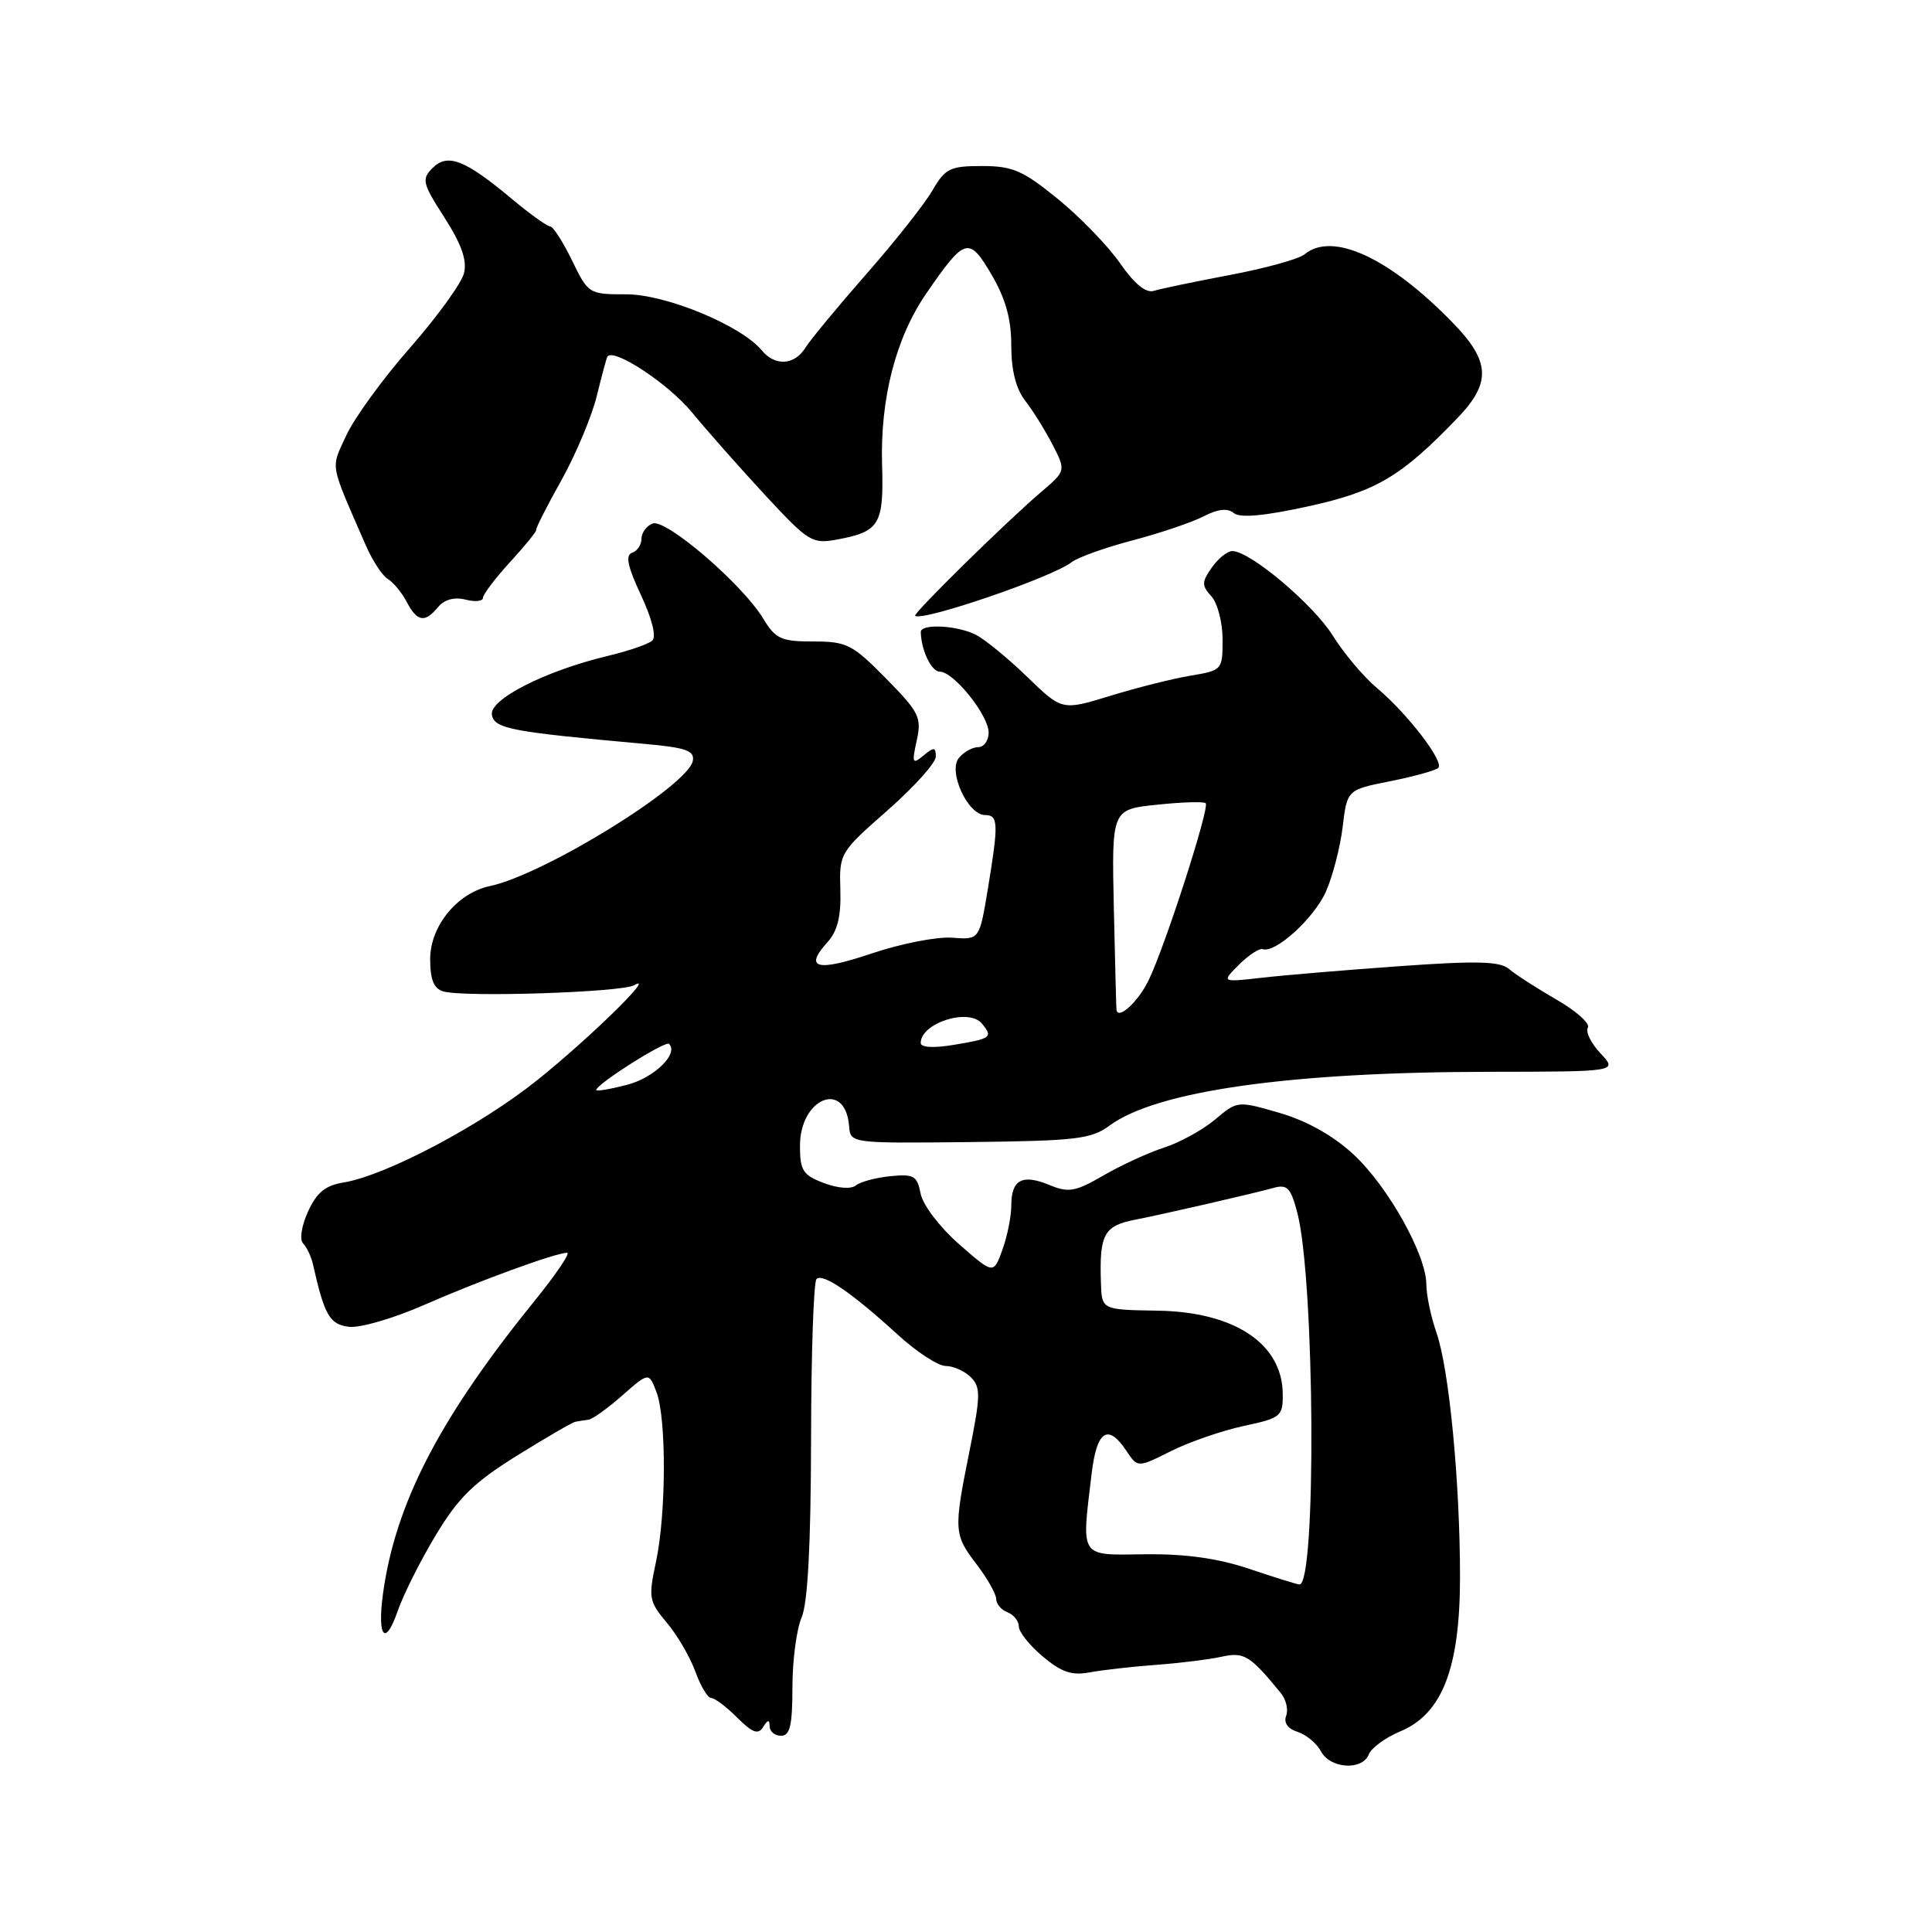<?xml version="1.0" encoding="UTF-8" standalone="no"?>
<!DOCTYPE svg PUBLIC "-//W3C//DTD SVG 1.1//EN" "http://www.w3.org/Graphics/SVG/1.1/DTD/svg11.dtd" >
<svg xmlns="http://www.w3.org/2000/svg" xmlns:xlink="http://www.w3.org/1999/xlink" version="1.1" viewBox="0 0 256 256">
 <g >
 <path fill="currentColor"
d=" M 181.38 232.45 C 181.71 231.61 183.59 230.23 185.56 229.41 C 191.11 227.09 193.45 221.03 193.46 209.00 C 193.46 196.41 192.02 181.43 190.35 176.62 C 189.61 174.49 189.00 171.61 189.00 170.22 C 189.00 166.27 183.91 157.19 179.33 152.95 C 176.64 150.47 173.17 148.52 169.56 147.47 C 163.98 145.85 163.96 145.85 161.01 148.34 C 159.38 149.71 156.35 151.38 154.28 152.05 C 152.20 152.72 148.58 154.38 146.22 155.75 C 142.47 157.92 141.59 158.07 139.03 157.01 C 135.45 155.53 134.00 156.32 134.00 159.74 C 134.00 161.18 133.47 163.82 132.82 165.61 C 131.65 168.86 131.65 168.86 127.07 164.85 C 124.51 162.60 122.28 159.66 121.99 158.17 C 121.53 155.80 121.09 155.54 117.99 155.85 C 116.07 156.04 114.02 156.59 113.42 157.07 C 112.79 157.59 111.04 157.47 109.17 156.76 C 106.39 155.71 106.00 155.10 106.00 151.84 C 106.00 145.48 112.02 143.05 112.51 149.21 C 112.69 151.50 112.69 151.50 128.49 151.33 C 142.62 151.17 144.59 150.94 147.03 149.14 C 153.24 144.55 170.95 142.04 197.42 142.02 C 214.35 142.00 214.35 142.00 212.07 139.57 C 210.82 138.24 210.06 136.71 210.40 136.17 C 210.73 135.63 208.86 133.96 206.25 132.46 C 203.64 130.95 200.81 129.13 199.97 128.41 C 198.76 127.37 195.79 127.29 185.47 128.02 C 178.34 128.53 170.10 129.22 167.17 129.56 C 161.84 130.16 161.84 130.16 164.17 127.83 C 165.45 126.55 166.87 125.62 167.32 125.77 C 169.00 126.33 174.10 121.69 175.68 118.17 C 176.58 116.15 177.58 112.28 177.91 109.58 C 178.50 104.65 178.50 104.65 184.23 103.51 C 187.38 102.88 190.24 102.09 190.58 101.75 C 191.40 100.94 186.51 94.58 182.47 91.18 C 180.71 89.71 178.08 86.59 176.62 84.25 C 174.04 80.11 165.70 73.07 163.31 73.02 C 162.65 73.01 161.42 73.99 160.58 75.19 C 159.22 77.13 159.21 77.58 160.52 79.02 C 161.33 79.92 162.00 82.49 162.00 84.74 C 162.00 88.77 161.94 88.83 157.75 89.53 C 155.41 89.92 150.63 91.12 147.12 92.20 C 140.73 94.16 140.73 94.16 136.12 89.70 C 133.58 87.24 130.52 84.73 129.32 84.12 C 126.85 82.85 121.99 82.61 122.01 83.75 C 122.06 86.17 123.42 89.00 124.53 89.00 C 126.37 89.00 131.00 94.78 131.00 97.08 C 131.00 98.13 130.38 99.00 129.62 99.00 C 128.86 99.00 127.71 99.64 127.06 100.43 C 125.58 102.21 128.24 108.00 130.53 108.00 C 132.29 108.00 132.33 109.10 130.89 117.82 C 129.78 124.53 129.78 124.53 126.14 124.25 C 124.14 124.10 119.35 125.04 115.50 126.34 C 108.23 128.79 106.48 128.34 109.65 124.84 C 110.98 123.36 111.46 121.41 111.35 117.89 C 111.20 113.06 111.29 112.92 117.60 107.38 C 121.12 104.28 124.00 101.08 124.00 100.26 C 124.00 98.98 123.75 98.96 122.37 100.11 C 120.90 101.33 120.81 101.13 121.47 98.12 C 122.15 95.06 121.80 94.37 117.39 89.89 C 112.95 85.38 112.20 85.00 107.77 85.00 C 103.48 85.00 102.77 84.67 101.10 81.92 C 98.33 77.37 88.23 68.70 86.48 69.37 C 85.67 69.68 85.00 70.59 85.00 71.39 C 85.00 72.18 84.44 73.02 83.75 73.25 C 82.84 73.55 83.16 75.07 84.93 78.85 C 86.40 81.98 86.99 84.37 86.43 84.88 C 85.92 85.35 83.25 86.27 80.50 86.92 C 72.21 88.91 64.79 92.69 65.18 94.73 C 65.53 96.56 67.69 96.97 85.31 98.56 C 90.91 99.06 92.06 99.46 91.80 100.82 C 91.16 104.13 72.08 115.90 64.91 117.41 C 60.60 118.32 57.00 122.71 57.00 127.07 C 57.00 129.83 57.48 131.00 58.75 131.37 C 61.52 132.17 82.38 131.49 84.02 130.55 C 87.09 128.79 78.21 137.49 71.23 143.09 C 63.74 149.11 51.11 155.78 45.50 156.69 C 43.10 157.08 41.95 158.03 40.81 160.55 C 39.94 162.47 39.67 164.27 40.17 164.77 C 40.65 165.25 41.24 166.51 41.48 167.57 C 42.99 174.30 43.69 175.51 46.26 175.81 C 47.70 175.98 52.15 174.69 56.13 172.94 C 63.54 169.69 73.65 166.00 75.15 166.00 C 75.61 166.00 73.71 168.81 70.93 172.25 C 58.67 187.38 52.83 198.37 50.94 209.89 C 49.84 216.59 50.88 218.70 52.70 213.46 C 53.44 211.31 55.71 206.79 57.74 203.42 C 60.73 198.45 62.77 196.45 68.47 192.90 C 72.33 190.50 75.84 188.46 76.25 188.39 C 76.66 188.31 77.43 188.19 77.97 188.12 C 78.50 188.06 80.52 186.61 82.45 184.91 C 85.98 181.81 85.98 181.81 86.99 184.47 C 88.32 187.97 88.28 200.60 86.92 206.96 C 85.90 211.70 85.99 212.20 88.35 215.01 C 89.74 216.65 91.44 219.57 92.14 221.50 C 92.83 223.42 93.78 225.00 94.25 225.00 C 94.71 225.00 96.26 226.17 97.68 227.59 C 99.71 229.62 100.46 229.89 101.12 228.84 C 101.75 227.84 101.97 227.82 101.98 228.75 C 101.99 229.44 102.67 230.00 103.50 230.00 C 104.68 230.00 105.00 228.62 105.00 223.57 C 105.00 220.03 105.55 215.86 106.22 214.32 C 107.03 212.42 107.44 204.77 107.47 190.84 C 107.48 179.47 107.81 169.86 108.19 169.48 C 109.02 168.65 112.89 171.30 119.01 176.90 C 121.48 179.16 124.32 181.00 125.32 181.00 C 126.32 181.00 127.81 181.67 128.64 182.49 C 129.96 183.82 129.94 184.92 128.47 192.24 C 126.34 202.82 126.38 203.32 129.44 207.33 C 130.85 209.18 132.00 211.22 132.00 211.88 C 132.00 212.53 132.68 213.32 133.50 213.64 C 134.32 213.95 135.00 214.80 135.00 215.52 C 135.00 216.24 136.43 218.03 138.18 219.50 C 140.66 221.59 142.04 222.05 144.43 221.59 C 146.12 221.28 150.07 220.83 153.21 220.60 C 156.35 220.37 160.26 219.88 161.89 219.52 C 164.86 218.87 165.64 219.35 169.74 224.37 C 170.42 225.21 170.73 226.55 170.42 227.36 C 170.07 228.27 170.64 229.07 171.93 229.48 C 173.07 229.84 174.47 231.00 175.04 232.07 C 176.27 234.38 180.54 234.64 181.38 232.45 Z  M 58.05 80.44 C 58.88 79.44 60.20 79.08 61.68 79.45 C 62.95 79.78 64.00 79.67 64.00 79.21 C 64.00 78.76 65.63 76.62 67.61 74.45 C 69.60 72.28 71.15 70.37 71.05 70.21 C 70.95 70.06 72.44 67.11 74.37 63.67 C 76.29 60.23 78.41 55.18 79.08 52.46 C 79.75 49.73 80.38 47.38 80.49 47.24 C 81.36 46.09 88.55 50.84 91.66 54.61 C 93.77 57.17 98.19 62.16 101.47 65.70 C 107.16 71.82 107.62 72.11 110.97 71.48 C 116.55 70.44 117.12 69.49 116.88 61.59 C 116.62 52.81 118.70 44.75 122.74 38.88 C 127.86 31.44 128.39 31.29 131.39 36.40 C 133.25 39.58 134.00 42.27 134.00 45.79 C 134.00 49.08 134.62 51.53 135.86 53.12 C 136.88 54.43 138.51 57.05 139.48 58.94 C 141.25 62.39 141.25 62.39 137.88 65.26 C 133.35 69.12 120.96 81.30 121.26 81.59 C 122.11 82.42 139.42 76.50 142.00 74.49 C 142.82 73.85 146.48 72.54 150.12 71.59 C 153.76 70.63 157.98 69.20 159.50 68.41 C 161.39 67.44 162.65 67.30 163.48 67.98 C 164.30 68.66 167.46 68.38 173.32 67.10 C 182.38 65.11 185.66 63.17 193.18 55.33 C 197.60 50.72 197.46 47.88 192.57 42.84 C 184.16 34.16 176.56 30.63 172.86 33.70 C 172.11 34.32 167.68 35.55 163.00 36.43 C 158.32 37.32 153.78 38.26 152.90 38.54 C 151.84 38.87 150.33 37.64 148.42 34.89 C 146.84 32.61 143.14 28.78 140.18 26.37 C 135.54 22.59 134.18 22.00 130.12 22.00 C 125.88 22.00 125.25 22.31 123.54 25.25 C 122.51 27.04 118.56 32.03 114.78 36.33 C 111.00 40.64 107.37 45.03 106.72 46.08 C 105.26 48.41 102.71 48.56 100.93 46.42 C 98.20 43.12 88.24 39.00 83.02 39.00 C 78.03 39.00 77.95 38.95 75.79 34.50 C 74.59 32.03 73.28 30.00 72.90 30.00 C 72.51 30.00 70.23 28.37 67.84 26.37 C 61.63 21.17 59.31 20.26 57.32 22.26 C 55.84 23.74 55.96 24.27 58.90 28.84 C 61.16 32.37 61.91 34.50 61.48 36.21 C 61.15 37.53 57.94 41.96 54.35 46.06 C 50.75 50.15 46.95 55.38 45.89 57.68 C 43.81 62.21 43.60 61.07 48.45 72.22 C 49.34 74.26 50.66 76.29 51.39 76.72 C 52.11 77.15 53.24 78.51 53.89 79.75 C 55.28 82.40 56.28 82.57 58.05 80.44 Z  M 165.50 207.87 C 161.36 206.48 157.09 205.89 151.75 205.95 C 142.94 206.06 143.29 206.58 144.65 195.25 C 145.33 189.54 146.81 188.58 149.25 192.24 C 150.74 194.49 150.74 194.49 155.16 192.28 C 157.59 191.06 161.93 189.57 164.79 188.95 C 169.75 187.89 170.00 187.68 169.97 184.67 C 169.90 178.03 163.55 173.82 153.37 173.67 C 146.00 173.55 146.00 173.55 145.88 170.03 C 145.66 163.52 146.27 162.41 150.50 161.60 C 154.00 160.92 166.42 158.07 168.68 157.42 C 170.56 156.89 171.01 157.34 171.89 160.65 C 174.22 169.49 174.46 210.13 172.17 209.95 C 171.80 209.92 168.80 208.98 165.50 207.87 Z  M 79.00 144.44 C 79.00 143.67 88.18 137.85 88.65 138.32 C 89.97 139.63 86.66 142.84 83.03 143.76 C 80.82 144.33 79.00 144.63 79.00 144.44 Z  M 122.00 138.21 C 122.00 135.55 128.36 133.52 130.11 135.63 C 131.61 137.45 131.37 137.63 126.25 138.47 C 123.70 138.89 122.00 138.79 122.00 138.21 Z  M 147.94 133.83 C 147.91 133.65 147.75 127.59 147.59 120.38 C 147.30 107.25 147.30 107.25 153.31 106.63 C 156.62 106.28 159.52 106.19 159.76 106.43 C 160.32 106.99 154.35 125.50 152.18 129.93 C 150.80 132.74 148.18 135.16 147.94 133.83 Z "/>
</g>
</svg>